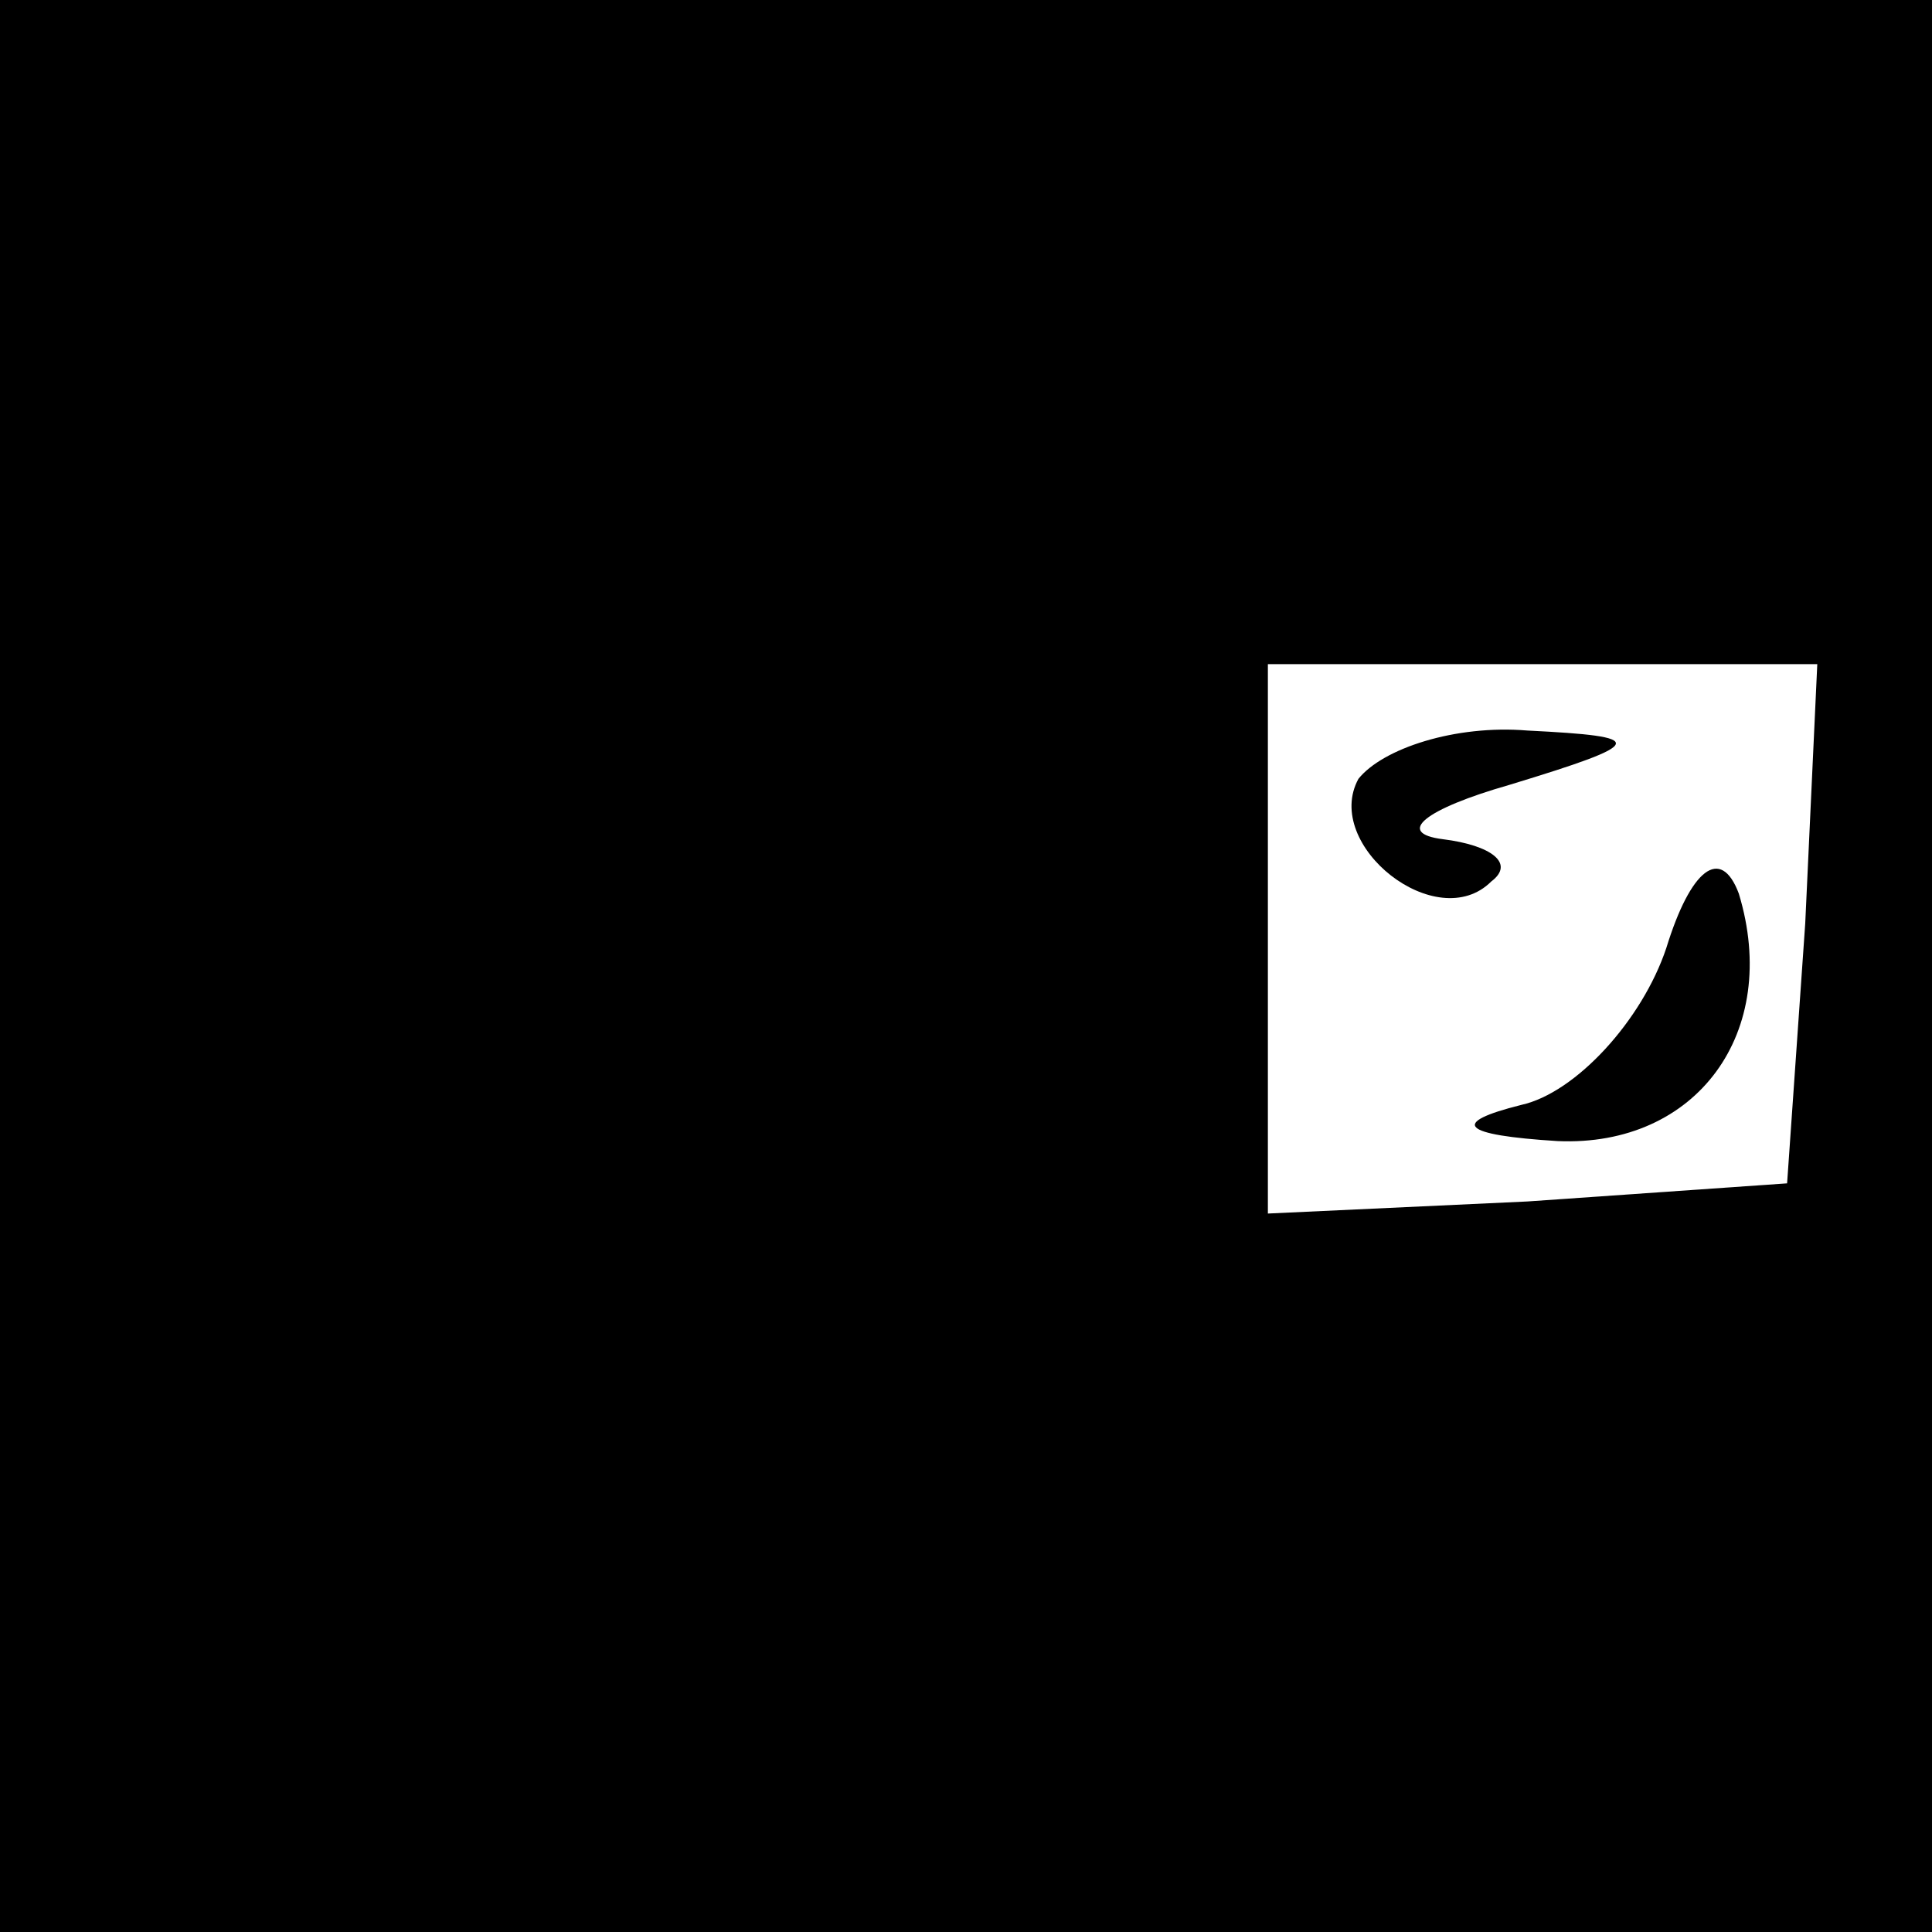<?xml version="1.0" standalone="no"?>
<!DOCTYPE svg PUBLIC "-//W3C//DTD SVG 20010904//EN"
 "http://www.w3.org/TR/2001/REC-SVG-20010904/DTD/svg10.dtd">
<svg version="1.0" xmlns="http://www.w3.org/2000/svg"
 width="32pt" height="32pt" viewBox="0 0 32 32"
 preserveAspectRatio="xMidYMid meet">
<rect x="0" y="0" width="32" height="32" fill="#808080" stroke="none"/>
<g transform="translate(0,32) scale(0.1,-0.1)"
fill="#000000" stroke="none">
<path fill="#000000" stroke="none" d="M0 160 l0 -160 160 0 160 0 0 160 0
160 -160 0 -160 0 0 -160z"/>
<path fill="#ffffff" stroke="none" d="M299 167 l-3 -43 -43 -3 -43 -2 0 46 0
45 45 0 46 0 -2 -43z"/>
<path fill="#000000" stroke="none" d="M225 191 c-6 -11 13 -26 22 -17 4 3 0
6 -8 7 -8 1 -3 5 11 9 23 7 23 8 3 9 -12 1 -24 -3 -28 -8z"/>
<path fill="#000000" stroke="none" d="M276 163 c-4 -12 -15 -24 -24 -26 -12
-3 -10 -5 6 -6 23 -1 37 18 30 41 -3 8 -8 4 -12 -9z"/>
</g>
</svg>

